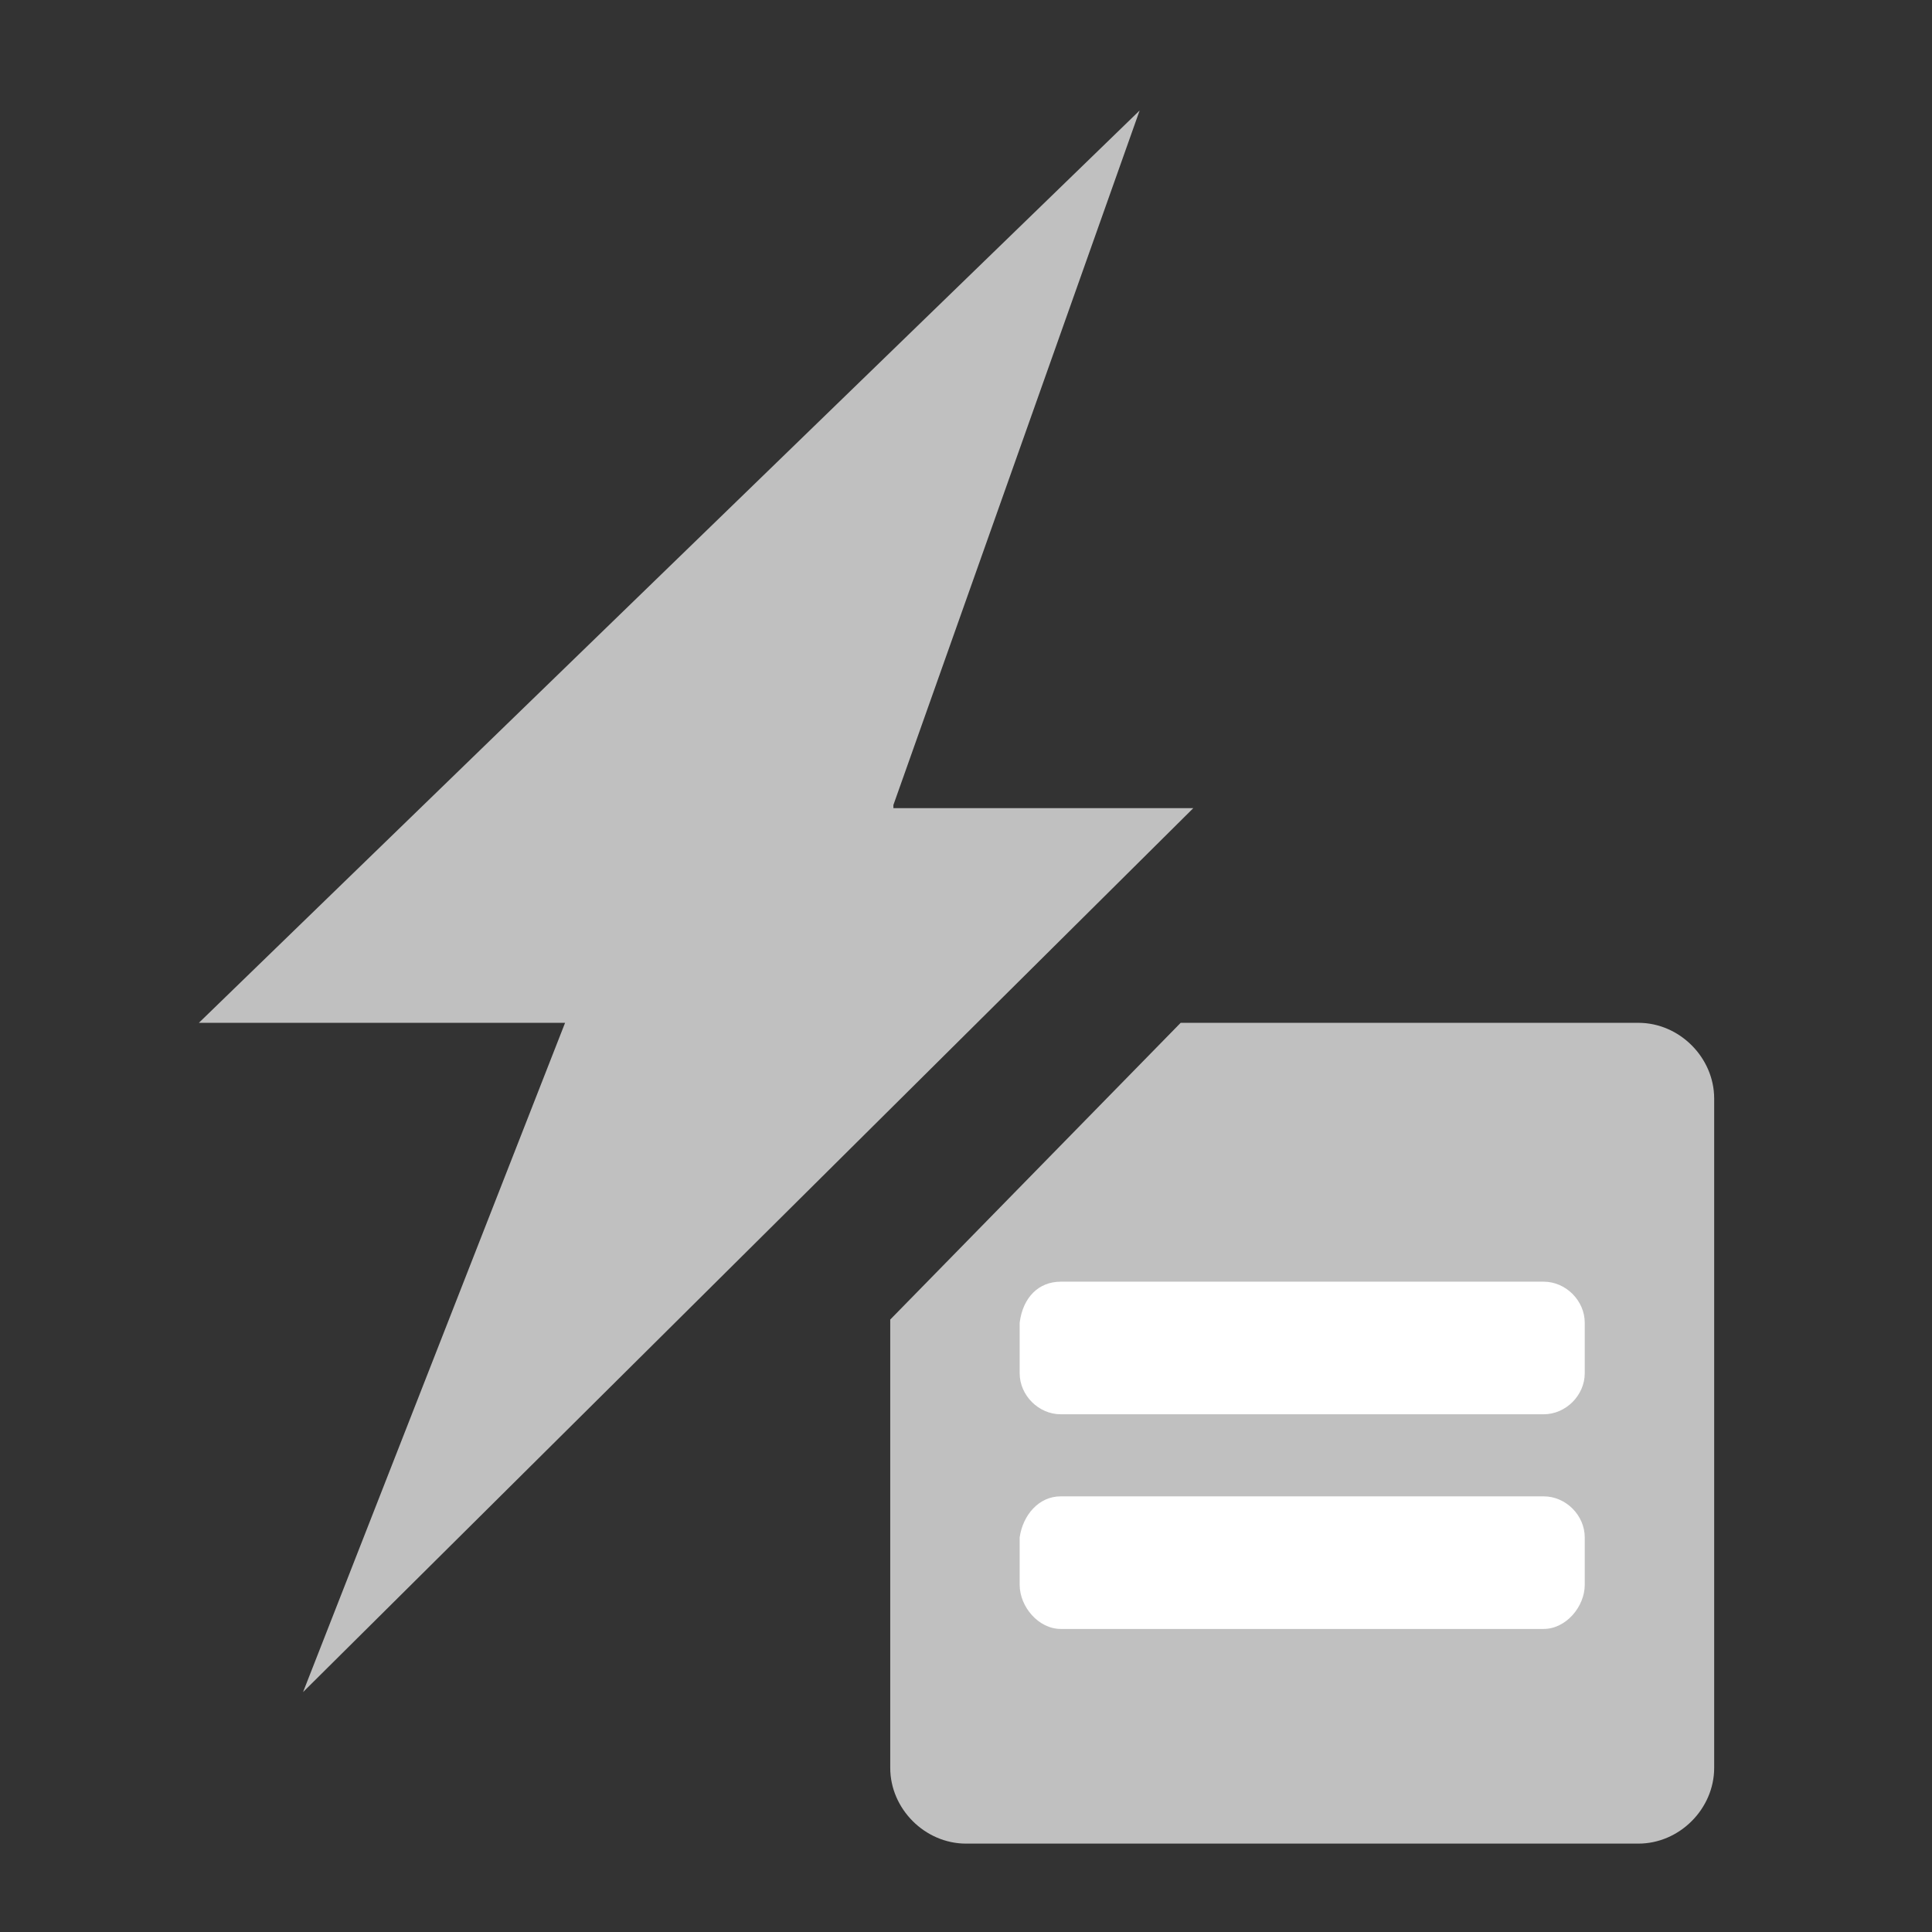 <?xml version="1.0" encoding="utf-8"?>
<!-- Generator: Adobe Illustrator 18.0.0, SVG Export Plug-In . SVG Version: 6.00 Build 0)  -->
<!DOCTYPE svg PUBLIC "-//W3C//DTD SVG 1.1//EN" "http://www.w3.org/Graphics/SVG/1.1/DTD/svg11.dtd">
<svg version="1.1" id="Layer_1" xmlns="http://www.w3.org/2000/svg" xmlns:xlink="http://www.w3.org/1999/xlink" x="0px" y="0px"
	 viewBox="0 0 61.2 61.2" enable-background="new 0 0 61.2 61.2" xml:space="preserve">
<rect x="0" y="0" width="61.2" height="61.2" fill="#333333" stroke="none"/>
<path fill-rule="evenodd" clip-rule="evenodd" fill="#C0C0C0" d="M37.4,32.4h14.5c1.3,0,2.4,1.1,2.4,2.4V56c0,1.3-1.1,2.4-2.4,2.4
	H30.6c-1.3,0-2.4-1.1-2.4-2.4V41.8L37.4,32.4z"/>
<path fill="#C0C0C0" d="M28.3,25.5l7.8-22L6.3,32.4h11.6L9.6,53.6l28.2-28H28.3z"/>
<path fill-rule="evenodd" clip-rule="evenodd" fill="#FFFFFF" d="M33.6,40.6h15.3c0.7,0,1.3,0.6,1.3,1.3v1.6c0,0.7-0.6,1.3-1.3,1.3
	H33.6c-0.7,0-1.3-0.6-1.3-1.3v-1.6C32.4,41.1,32.9,40.6,33.6,40.6z"/>
<path fill-rule="evenodd" clip-rule="evenodd" fill="#FFFFFF" d="M33.6,47.4h15.3c0.7,0,1.3,0.6,1.3,1.3v1.5c0,0.7-0.6,1.4-1.3,1.4
	H33.6c-0.7,0-1.3-0.7-1.3-1.4v-1.5C32.4,48,32.9,47.4,33.6,47.4z"/>
</svg>
